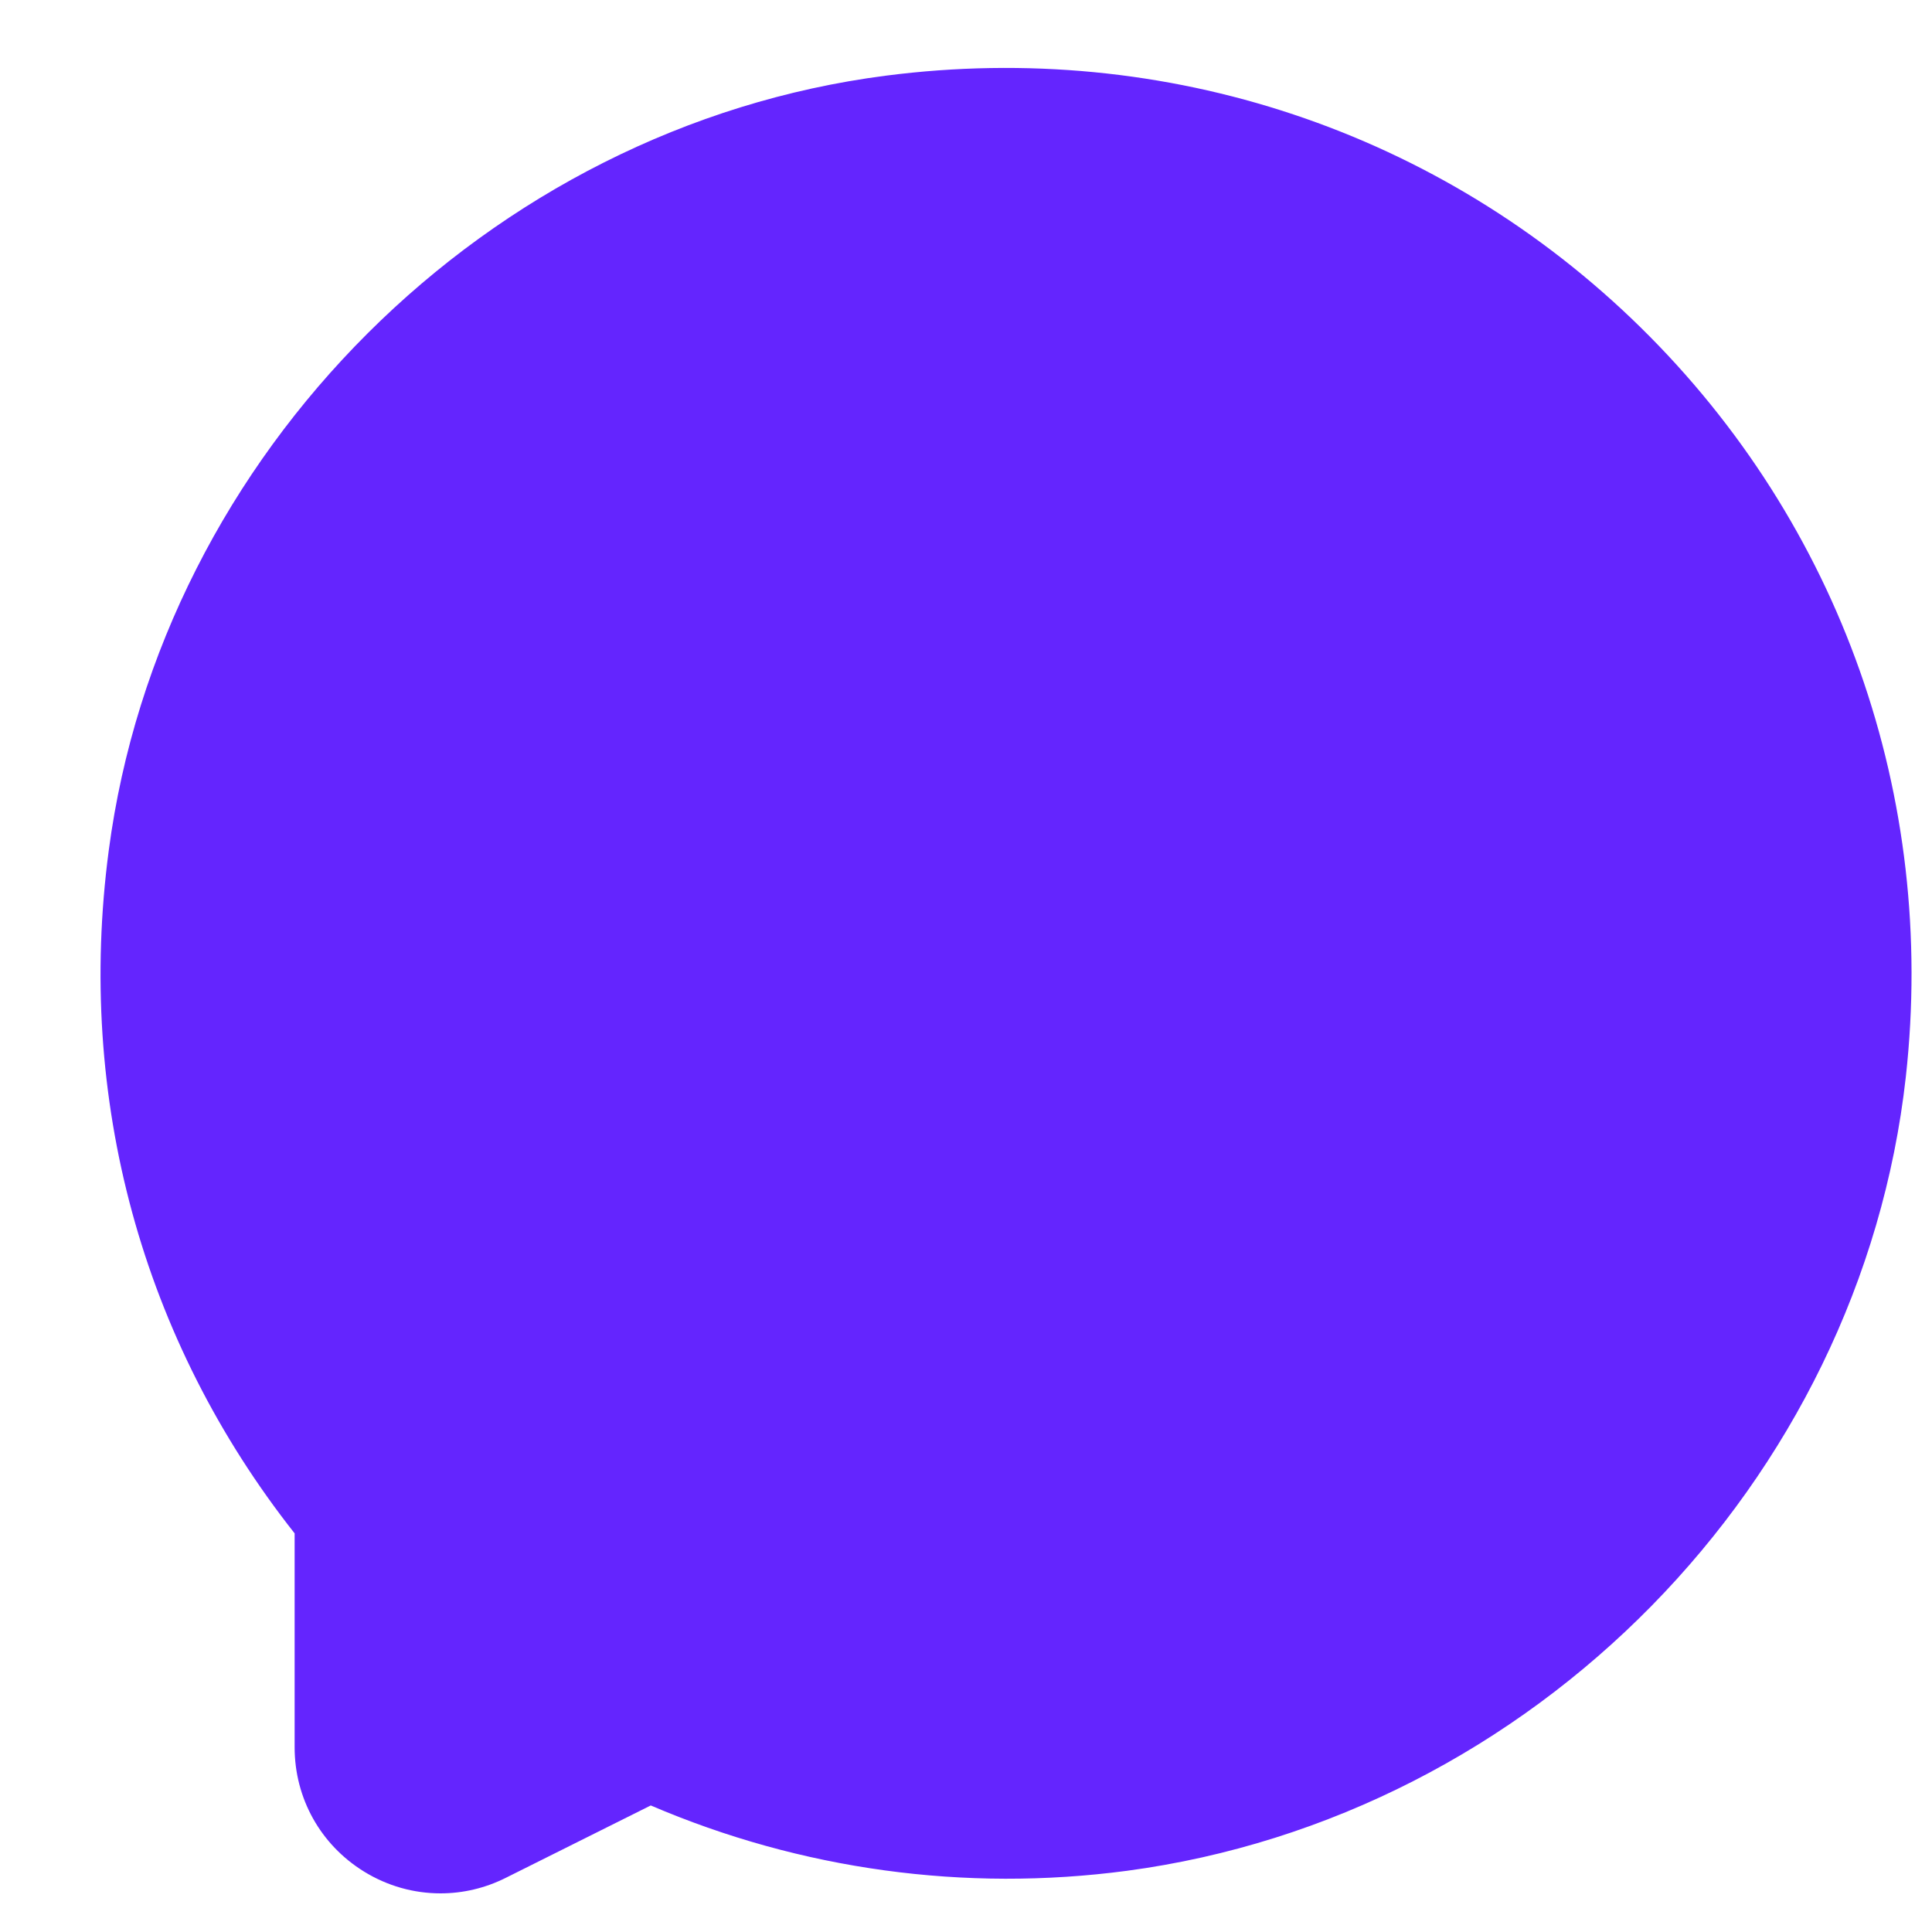 <svg width="18" height="18" viewBox="0 0 18 18" fill="none" xmlns="http://www.w3.org/2000/svg">
<path d="M4.104 17.64C3.856 17.64 3.61 17.572 3.39 17.436C2.986 17.186 2.745 16.754 2.745 16.279V14.286C1.323 12.484 0.708 10.234 1.013 7.925C1.501 4.22 4.546 1.183 8.253 0.705C10.863 0.368 13.425 1.223 15.286 3.051C17.146 4.879 18.046 7.424 17.756 10.034C17.335 13.815 14.282 16.925 10.498 17.43C8.989 17.63 7.463 17.421 6.063 16.821L4.713 17.495C4.52 17.592 4.312 17.64 4.104 17.64Z" fill="#6425FE"/>
</svg>
